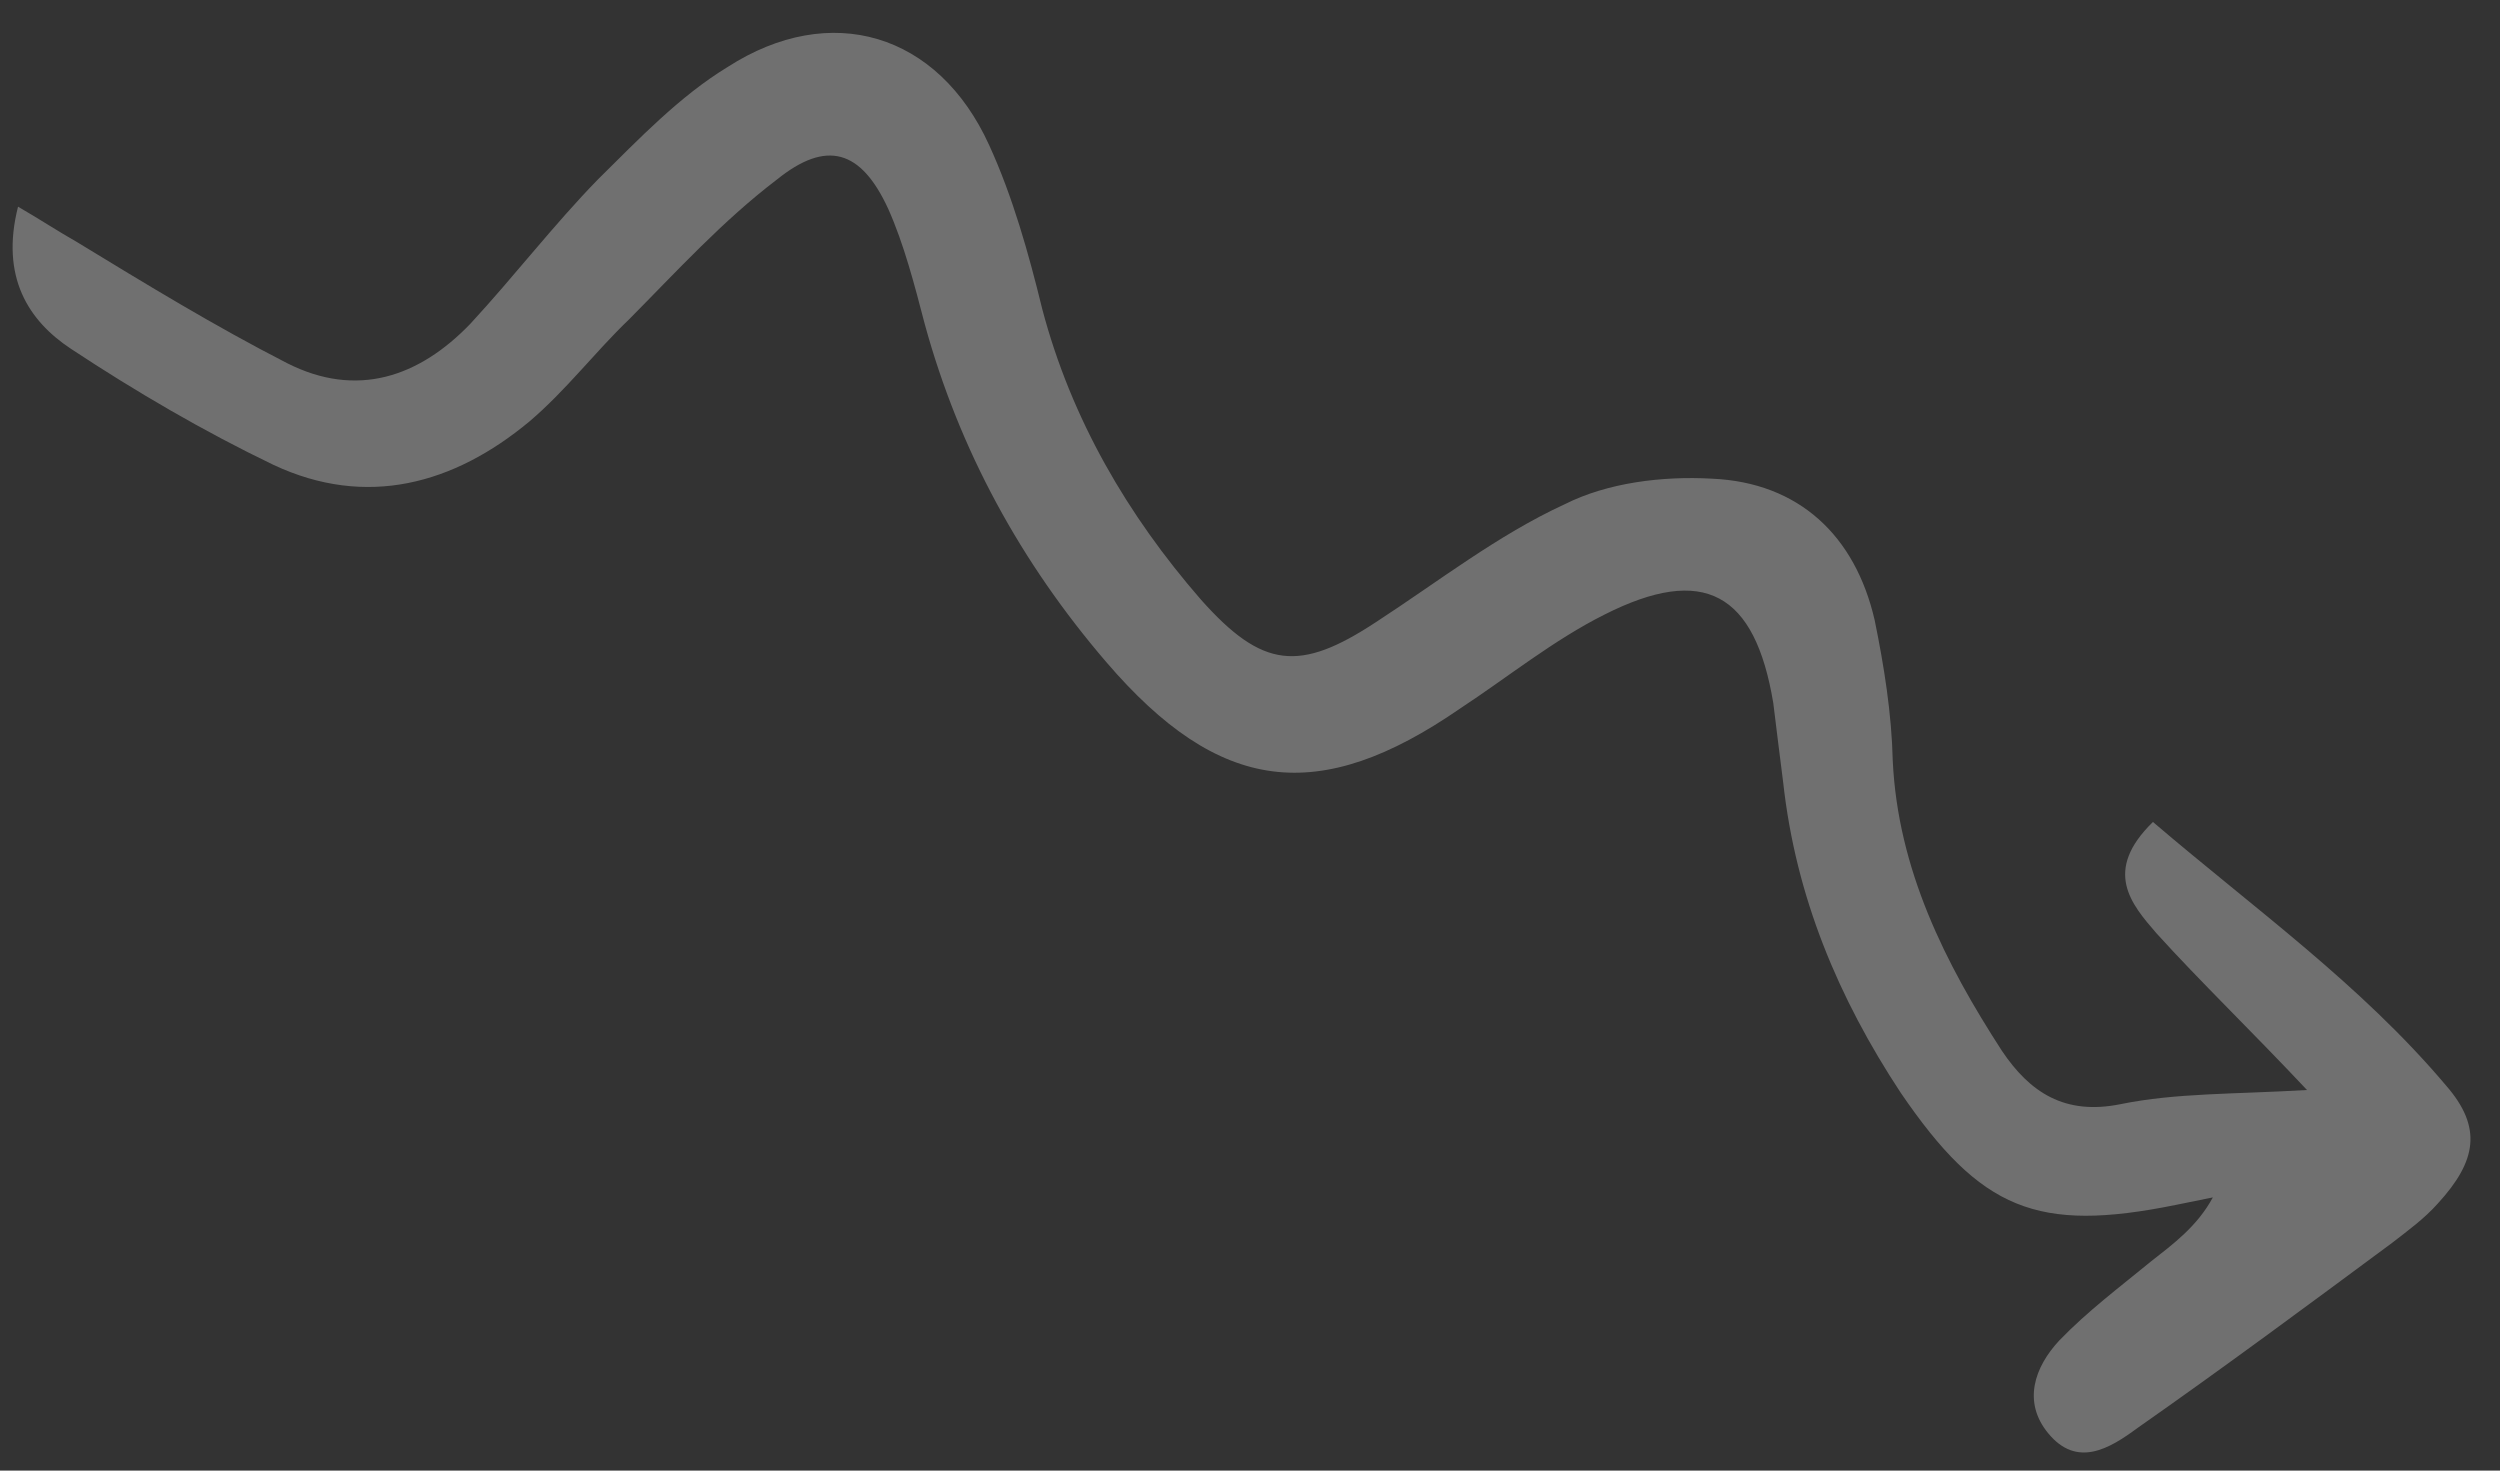 <svg width="51" height="30" viewBox="0 0 51 30" fill="none" xmlns="http://www.w3.org/2000/svg">
<rect x="0" y="0" width="51" height="30" fill="#333333" stroke="none"/>
<path d="M47.063 22.236C45.883 20.982 44.899 20.04 43.991 19.038C43.473 18.44 42.895 17.767 43.92 16.768C45.997 18.543 48.157 20.081 49.899 22.144C50.646 23.002 50.523 23.686 49.734 24.549C49.449 24.87 49.104 25.116 48.801 25.353C47.086 26.623 45.371 27.894 43.605 29.131C43.033 29.554 42.369 29.953 41.782 29.237C41.256 28.597 41.505 27.888 42.009 27.346C42.588 26.746 43.235 26.263 43.874 25.738C44.328 25.382 44.824 25.018 45.142 24.427C44.889 24.478 44.636 24.529 44.383 24.581C41.558 25.154 40.408 24.684 38.775 22.293C37.498 20.355 36.635 18.291 36.378 15.971C36.308 15.414 36.237 14.857 36.175 14.343C35.801 12.091 34.759 11.512 32.731 12.538C31.695 13.056 30.754 13.818 29.786 14.454C26.902 16.444 24.875 16.197 22.565 13.503C20.832 11.483 19.571 9.191 18.865 6.611C18.658 5.819 18.443 4.984 18.119 4.259C17.564 3.054 16.862 2.845 15.845 3.666C14.743 4.505 13.812 5.528 12.83 6.518C12.133 7.187 11.546 7.965 10.798 8.6C9.26 9.878 7.473 10.373 5.578 9.483C4.165 8.804 2.768 7.989 1.446 7.115C0.582 6.544 0.004 5.651 0.368 4.216C0.816 4.476 1.172 4.711 1.57 4.938C2.976 5.795 4.381 6.652 5.854 7.407C7.276 8.129 8.548 7.695 9.597 6.603C10.495 5.63 11.292 4.59 12.198 3.66C13.038 2.83 13.869 1.959 14.845 1.366C16.94 0.018 19.138 0.67 20.18 2.963C20.658 4.007 20.985 5.171 21.261 6.301C21.855 8.552 23.005 10.515 24.499 12.232C25.756 13.646 26.516 13.712 28.064 12.695C29.342 11.864 30.553 10.916 31.917 10.288C32.792 9.847 33.906 9.708 34.927 9.765C36.7 9.844 37.846 10.929 38.243 12.65C38.433 13.577 38.59 14.556 38.612 15.518C38.717 17.736 39.681 19.649 40.838 21.435C41.408 22.285 42.12 22.756 43.258 22.525C44.396 22.294 45.544 22.325 47.063 22.236Z" fill="white" fill-opacity="0.3"/>
</svg>
